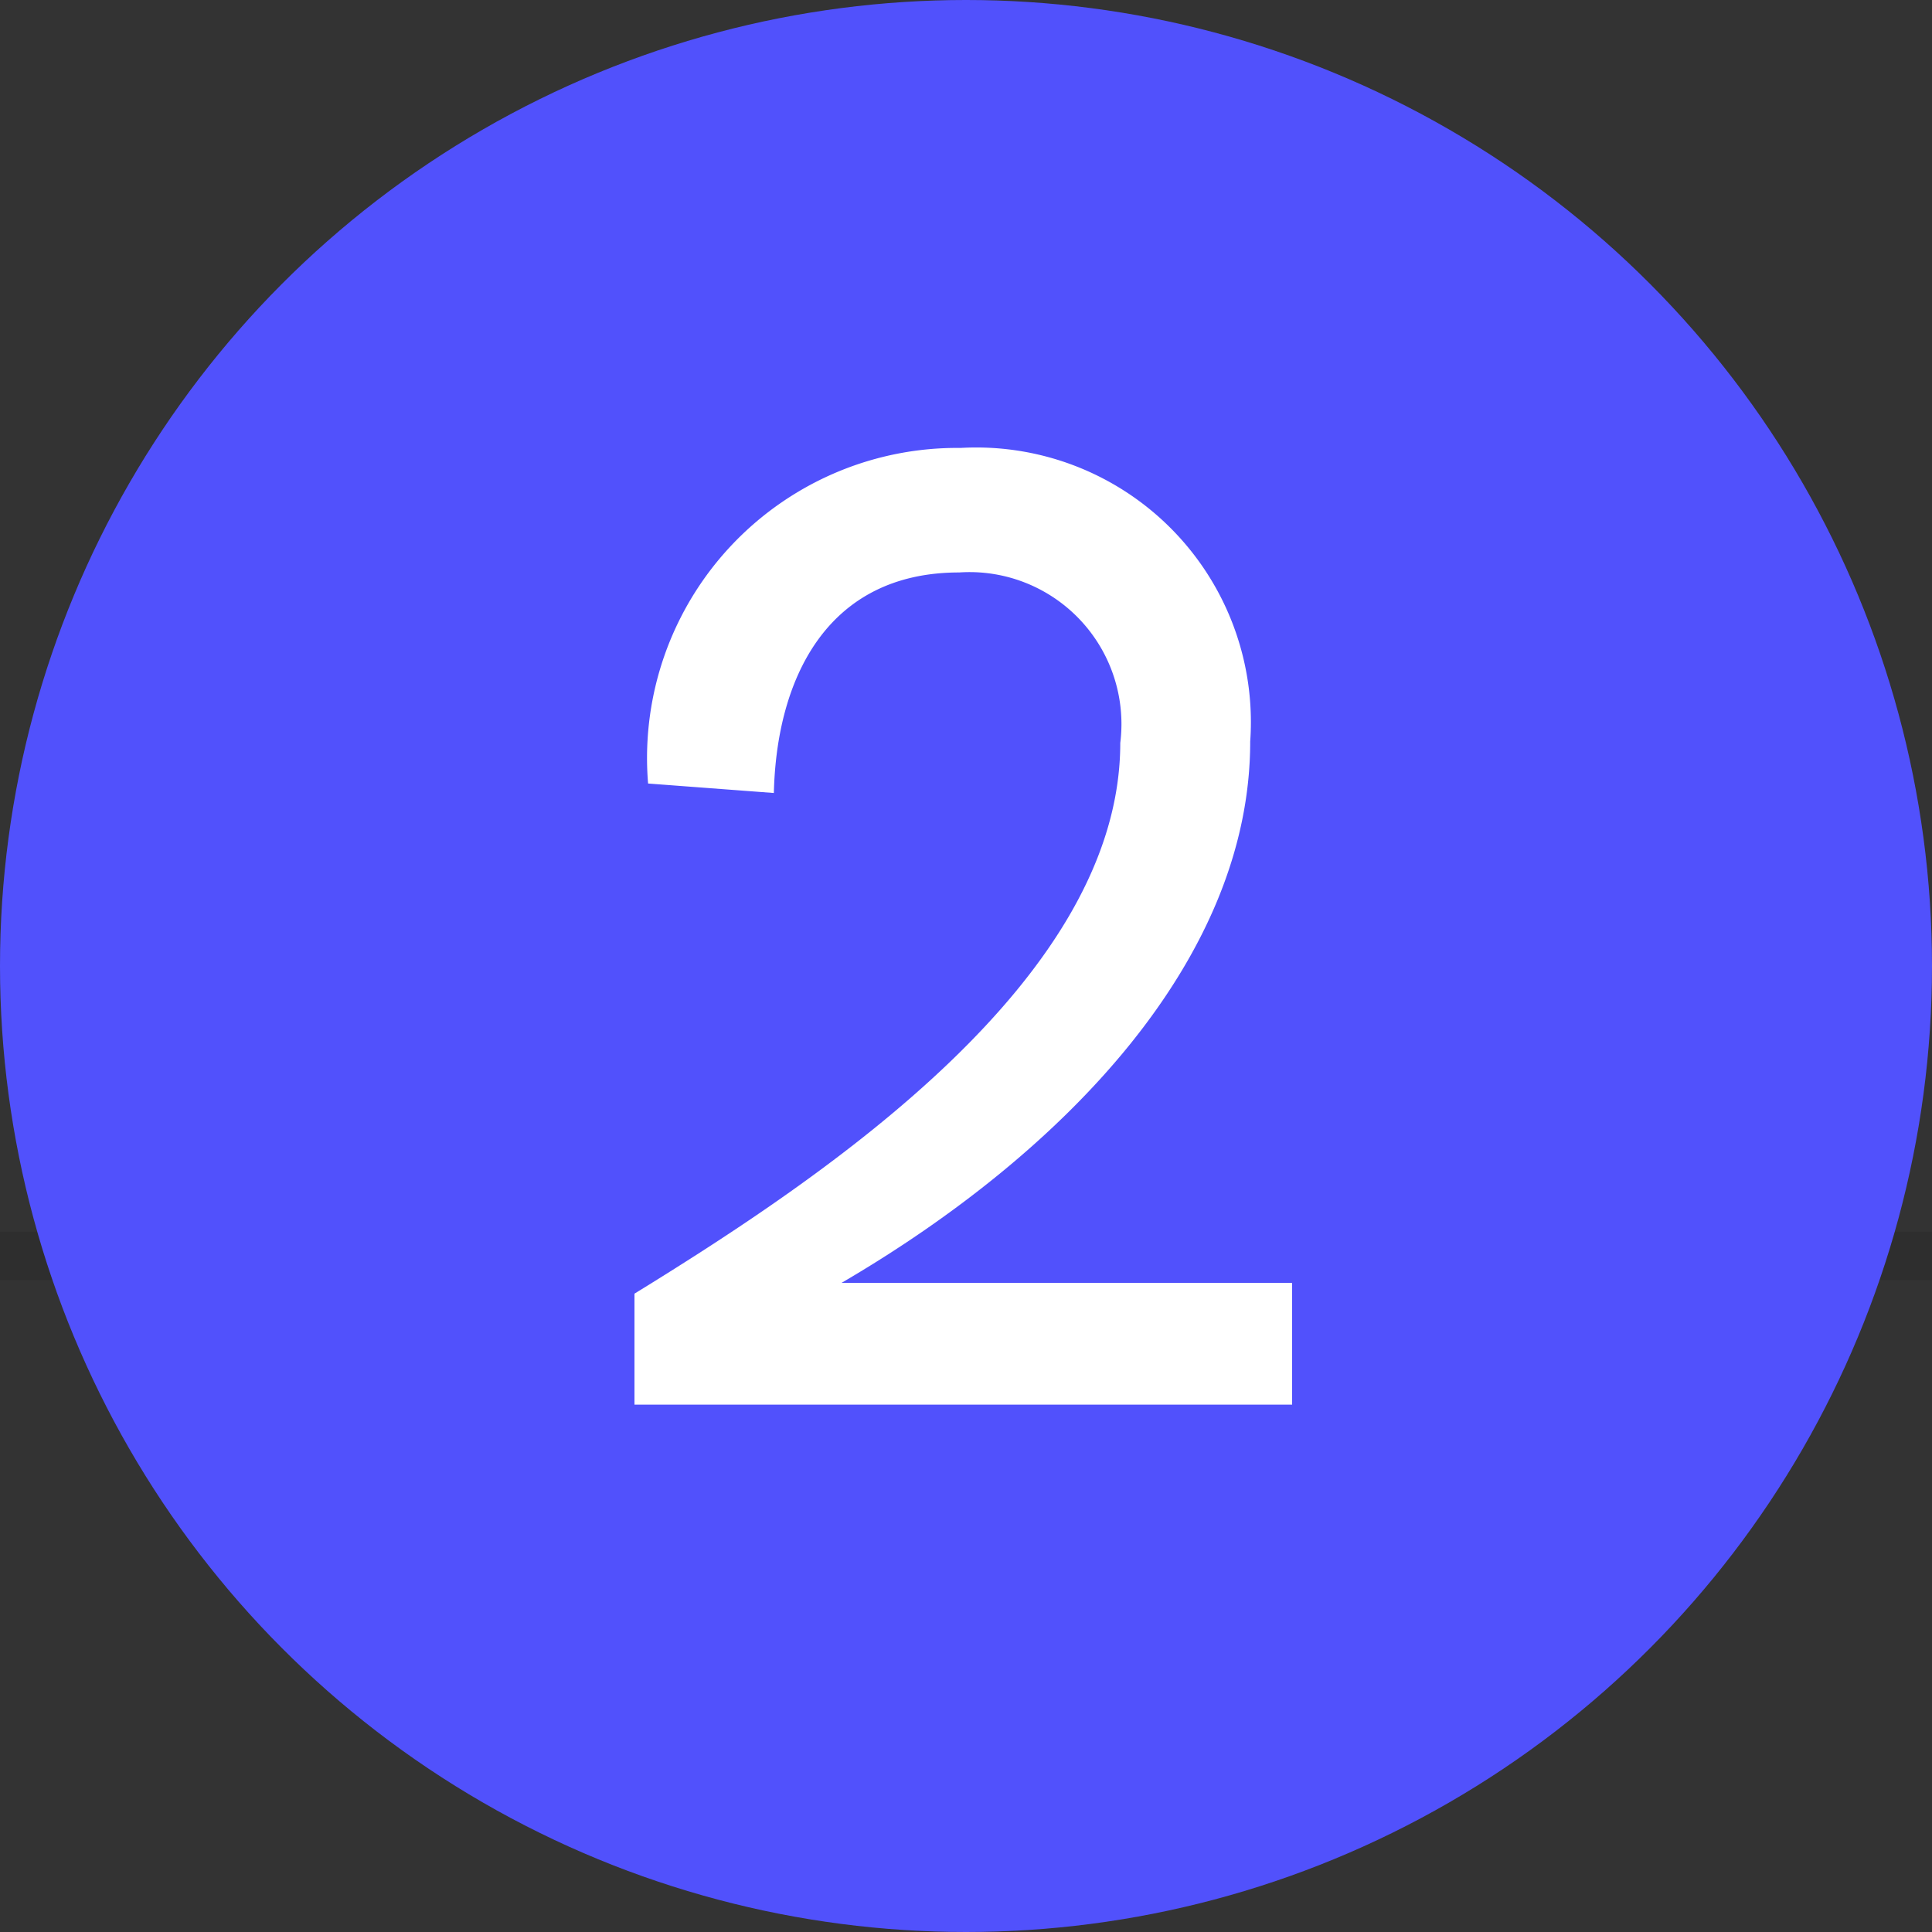 <svg xmlns="http://www.w3.org/2000/svg" viewBox="0 0 20 20">
  <rect x="0" y="0" width="20" height="20" fill="#333333" stroke="none"/>
  <g id="Grid">
    <line x1="-843.749" y1="13" x2="522.25" y2="13.001" fill="none" stroke="#000" stroke-miterlimit="10" stroke-width="0.5" opacity="0.1"/>
    <g opacity="0.1">
      <line x1="10" y1="93.768" x2="10" y2="-70.758" fill="none" stroke="#000" stroke-miterlimit="10" stroke-dasharray="5.983 5.983"/>
    </g>
  </g>
  <g id="Orbite">
    <ellipse cx="-160.75" cy="348.386" rx="998.368" ry="355.5" fill="none" stroke="#666" stroke-miterlimit="10" stroke-dasharray="3.997 5.996"/>
    <ellipse cx="-160.75" cy="254.727" rx="723.984" ry="251.841" fill="none" stroke="#666" stroke-miterlimit="10" stroke-dasharray="3.998 5.997"/>
    <ellipse cx="-160.75" cy="131.386" rx="340.291" ry="118.5" fill="none" stroke="#666" stroke-miterlimit="10" stroke-dasharray="3.992 5.988"/>
  </g>
  <g id="Directions">
    <g>
      <circle cx="10" cy="10" r="10" fill="#5151fc"/>
      <path d="M13.376,13.28v1.261H6.568V13.392c2.003-1.232,5.029-3.264,5.029-5.701a1.573,1.573,0,0,0-1.667-1.765c-1.373,0-1.892,1.106-1.919,2.283L6.709,8.111A3.21,3.21,0,0,1,9.944,4.637a2.843,2.843,0,0,1,2.998,3.04c0,2.241-1.905,4.244-4.23,5.603Z" fill="#fff"/>
    </g>
    <rect x="-13" y="-13" width="46" height="46" fill="none" stroke="#03f3ff" stroke-miterlimit="10" stroke-width="0.283"/>
  </g>
</svg>
